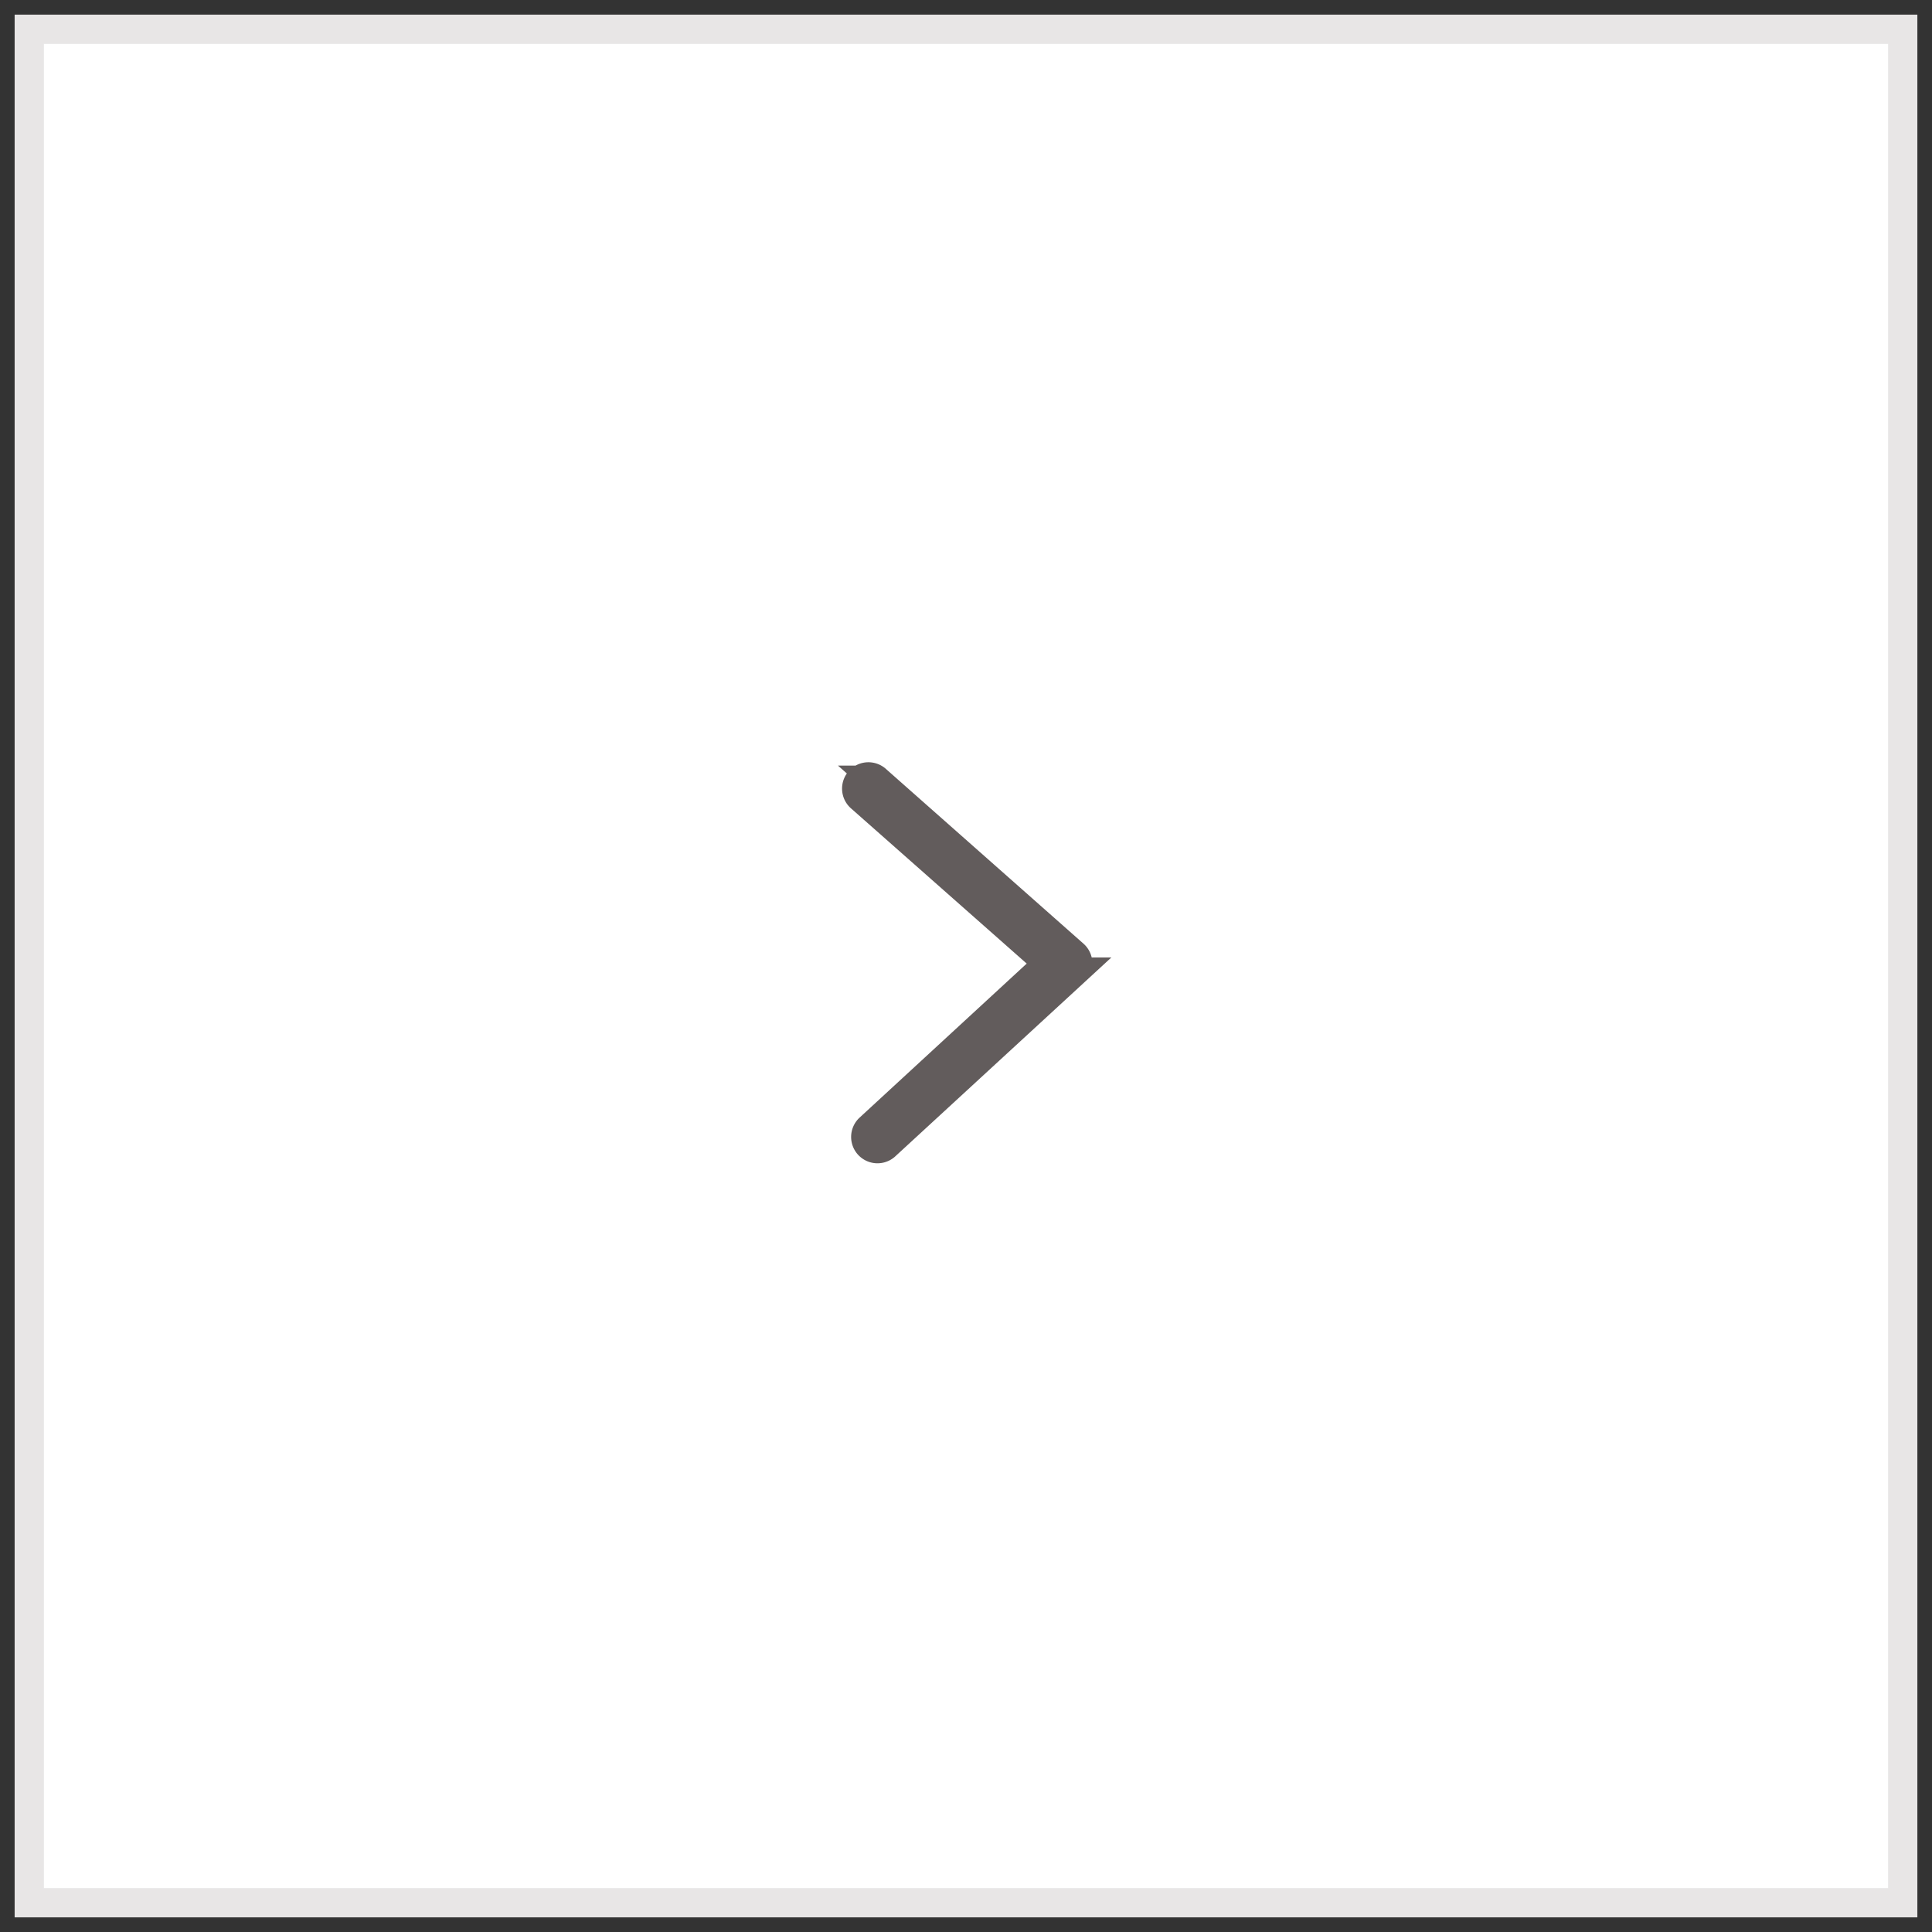 <svg xmlns="http://www.w3.org/2000/svg" width="66" height="66" viewBox="0 0 66 66">
    <rect x="0" y="0" width="66" height="66" fill="#333333" stroke="none"/>
    <g fill="none" fill-rule="evenodd">
        <path fill="#FFF" fill-rule="nonzero" stroke="#E8E6E6" d="M1 1h64v64H1z"/>
        <g transform="rotate(-90 33 12)">
            <circle cx="12" cy="12" r="12"/>
            <path d="M2 2h20v20H2z"/>
            <path fill="#625C5C" fill-rule="nonzero" stroke="#625C5C" d="M12.09 14.82L6.447 8.697a.4.4 0 0 0-.594.535l5.939 6.453a.4.4 0 0 0 .594 0l5.961-6.74a.4.4 0 1 0-.594-.535l-5.663 6.41z"/>
        </g>
    </g>
</svg>
